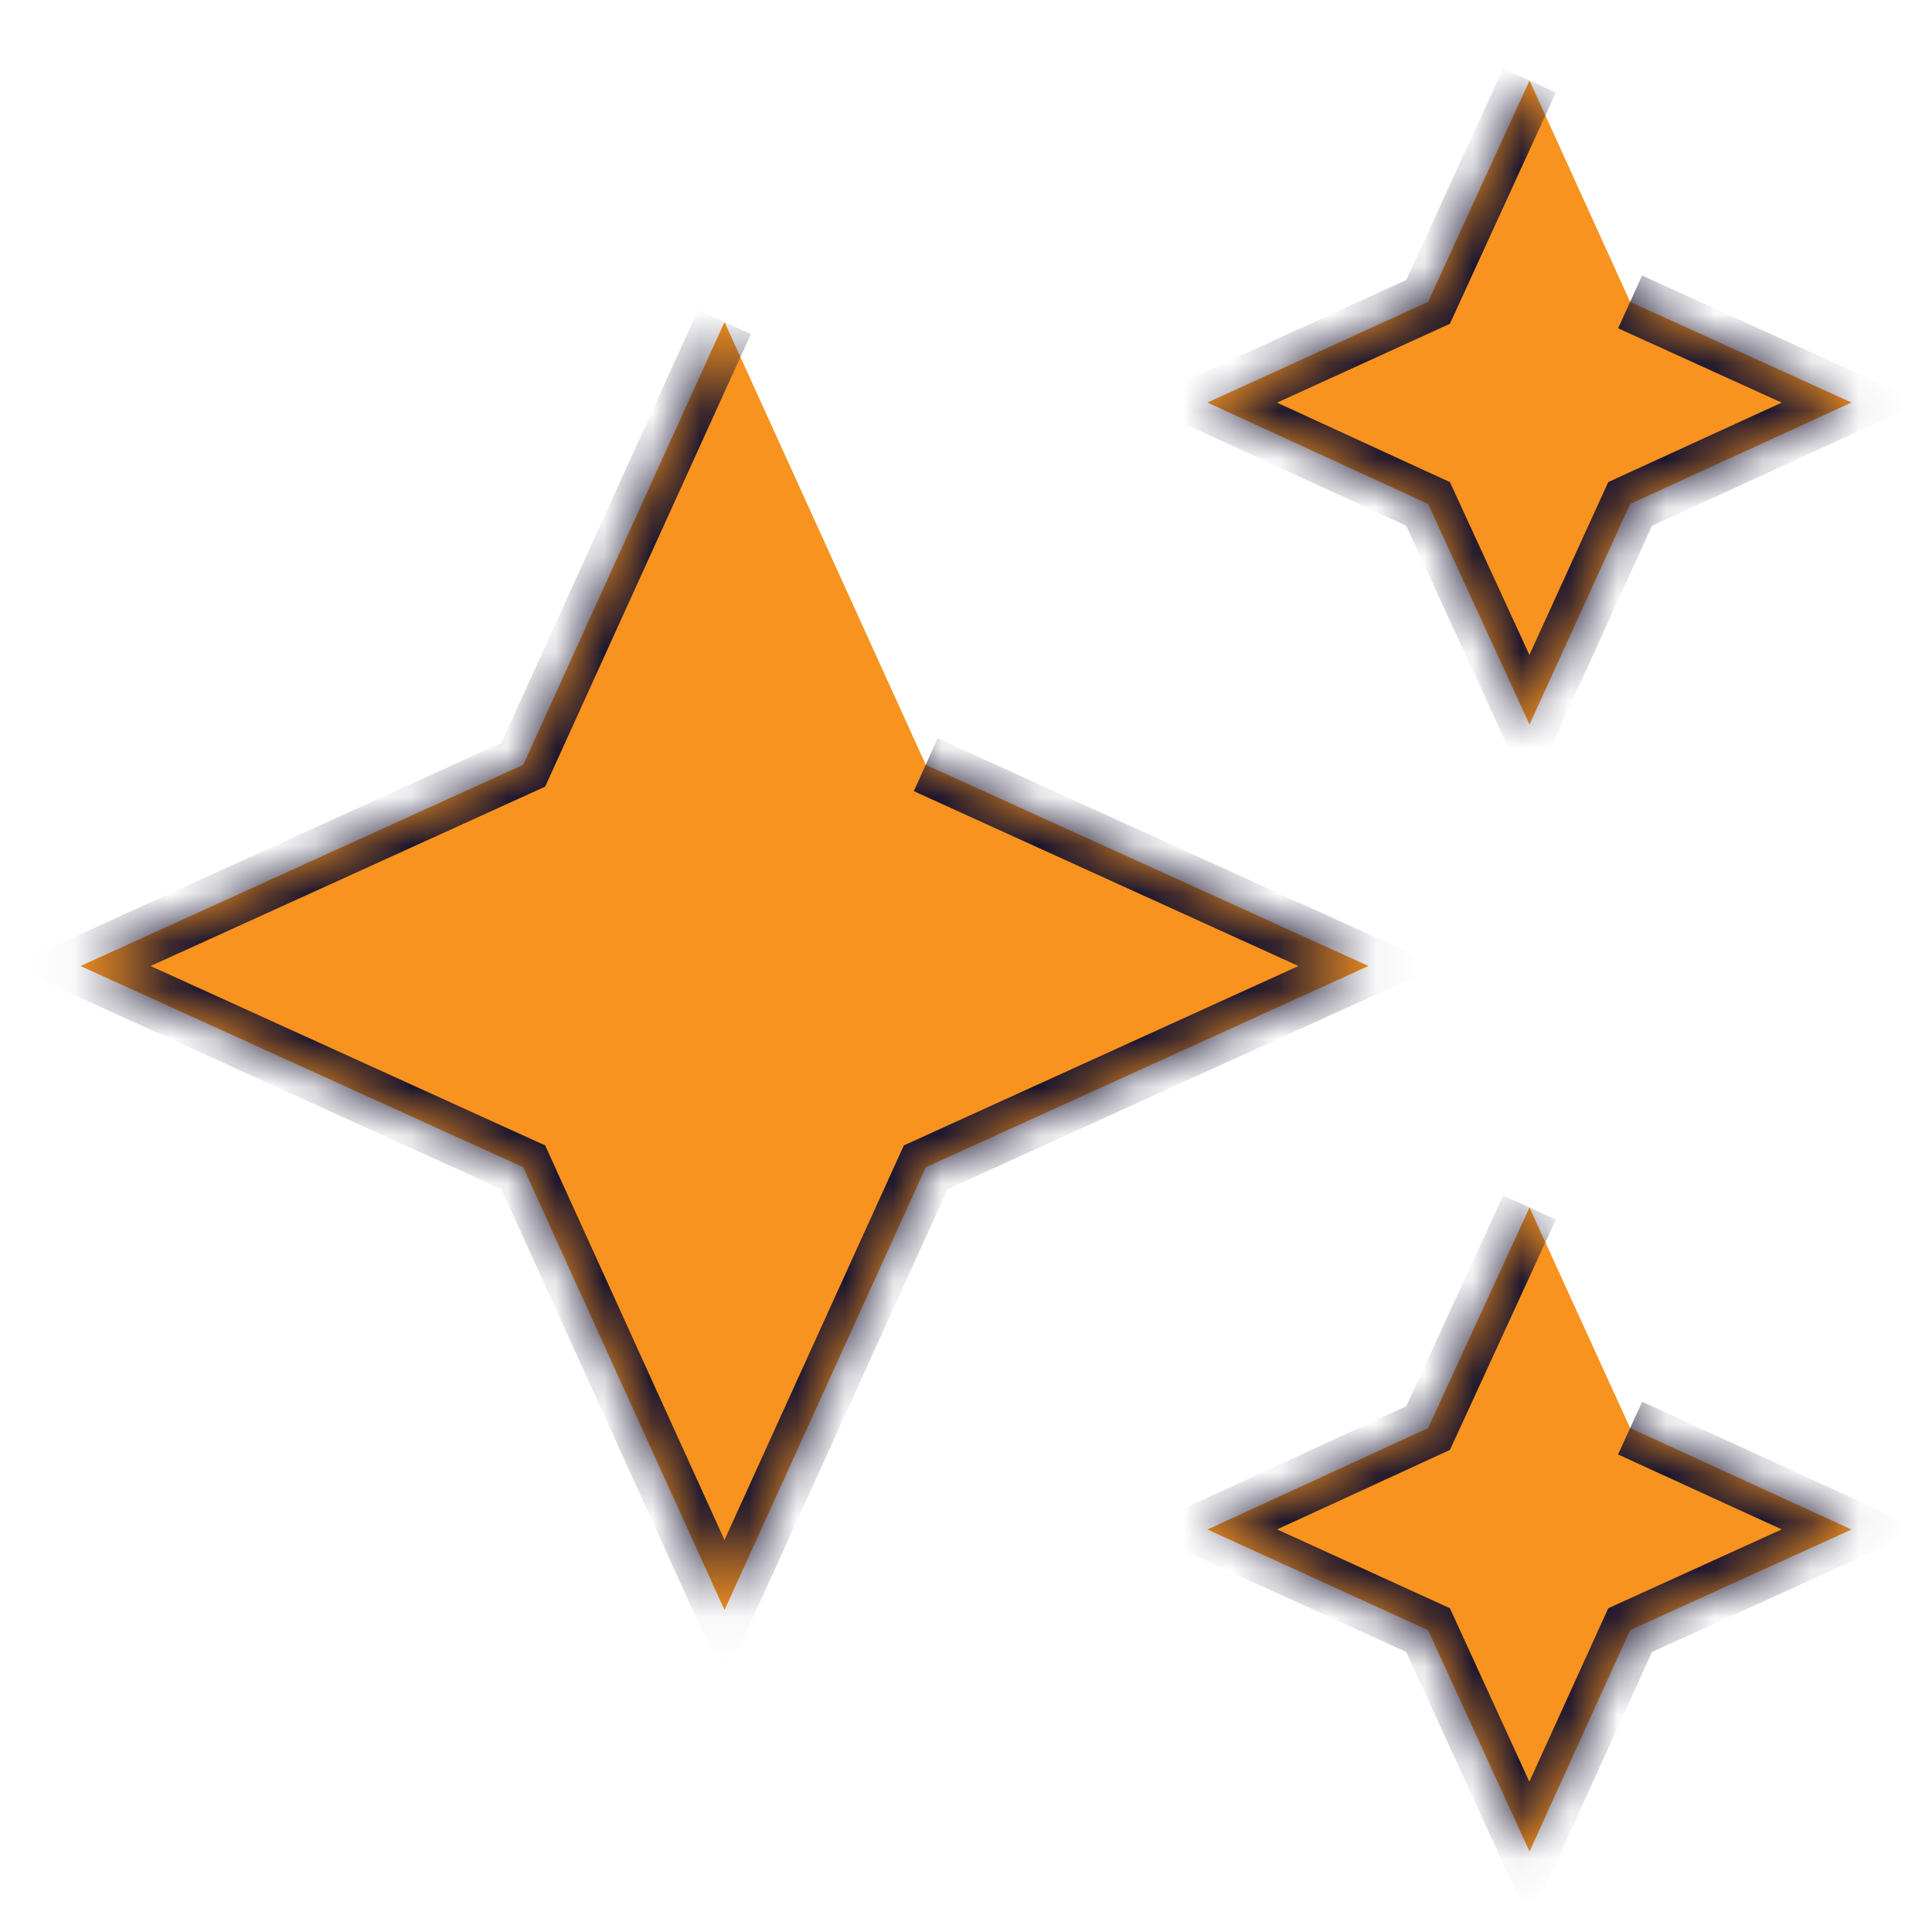 <svg width="40" height="40" viewBox="0 0 40 40" fill="none" xmlns="http://www.w3.org/2000/svg">
<mask id="path-1-inside-1_4_4475" fill="white">
<path d="M31.667 1.667L29.567 6.25L25 8.334L29.567 10.434L31.667 15L33.75 10.434L38.333 8.334L33.75 6.25M15 6.667L10.833 15.834L1.667 20L10.833 24.167L15 33.334L19.167 24.167L28.333 20L19.167 15.834M31.667 25L29.567 29.567L25 31.667L29.567 33.75L31.667 38.334L33.75 33.75L38.333 31.667L33.75 29.567"/>
</mask>
<path d="M31.667 1.667L29.567 6.25L25 8.334L29.567 10.434L31.667 15L33.75 10.434L38.333 8.334L33.75 6.25M15 6.667L10.833 15.834L1.667 20L10.833 24.167L15 33.334L19.167 24.167L28.333 20L19.167 15.834M31.667 25L29.567 29.567L25 31.667L29.567 33.75L31.667 38.334L33.75 33.75L38.333 31.667L33.75 29.567" fill="#F8931F"/>
<path d="M29.567 6.25L29.816 6.796L30.019 6.703L30.112 6.5L29.567 6.25ZM25 8.334L24.751 7.788L23.559 8.331L24.749 8.879L25 8.334ZM29.567 10.434L30.112 10.183L30.019 9.981L29.817 9.889L29.567 10.434ZM31.667 15L31.122 15.251L31.669 16.441L32.213 15.249L31.667 15ZM33.75 10.434L33.5 9.888L33.297 9.981L33.204 10.185L33.75 10.434ZM38.333 8.334L38.583 8.879L39.779 8.331L38.582 7.787L38.333 8.334ZM10.833 15.834L11.082 16.38L11.287 16.287L11.38 16.082L10.833 15.834ZM1.667 20L1.418 19.454L0.217 20L1.418 20.547L1.667 20ZM10.833 24.167L11.38 23.919L11.287 23.714L11.082 23.621L10.833 24.167ZM15 33.334L14.454 33.582L15 34.784L15.546 33.582L15 33.334ZM19.167 24.167L18.919 23.621L18.714 23.714L18.62 23.919L19.167 24.167ZM28.333 20L28.582 20.547L29.783 20L28.582 19.454L28.333 20ZM29.567 29.567L29.817 30.112L30.019 30.019L30.112 29.818L29.567 29.567ZM25 31.667L24.749 31.122L23.559 31.669L24.751 32.213L25 31.667ZM29.567 33.75L30.112 33.5L30.019 33.297L29.816 33.204L29.567 33.75ZM31.667 38.334L31.121 38.584L31.669 39.779L32.213 38.582L31.667 38.334ZM33.75 33.75L33.502 33.204L33.297 33.297L33.204 33.502L33.75 33.75ZM38.333 31.667L38.582 32.213L39.779 31.669L38.583 31.122L38.333 31.667ZM31.121 1.417L29.021 6L30.112 6.5L32.212 1.917L31.121 1.417ZM29.318 5.704L24.751 7.788L25.249 8.88L29.816 6.796L29.318 5.704ZM24.749 8.879L29.316 10.979L29.817 9.889L25.251 7.789L24.749 8.879ZM29.022 10.684L31.122 15.251L32.212 14.75L30.112 10.183L29.022 10.684ZM32.213 15.249L34.296 10.683L33.204 10.185L31.121 14.751L32.213 15.249ZM34 10.979L38.583 8.879L38.084 7.788L33.5 9.888L34 10.979ZM38.582 7.787L33.998 5.704L33.502 6.797L38.085 8.88L38.582 7.787ZM14.454 6.419L10.287 15.585L11.38 16.082L15.546 6.915L14.454 6.419ZM10.585 15.287L1.418 19.454L1.915 20.547L11.082 16.38L10.585 15.287ZM1.418 20.547L10.585 24.713L11.082 23.621L1.915 19.454L1.418 20.547ZM10.287 24.415L14.454 33.582L15.546 33.085L11.38 23.919L10.287 24.415ZM15.546 33.582L19.713 24.415L18.62 23.919L14.454 33.085L15.546 33.582ZM19.415 24.713L28.582 20.547L28.085 19.454L18.919 23.621L19.415 24.713ZM28.582 19.454L19.415 15.287L18.919 16.38L28.085 20.547L28.582 19.454ZM31.122 24.75L29.022 29.316L30.112 29.818L32.212 25.251L31.122 24.75ZM29.316 29.022L24.749 31.122L25.251 32.212L29.817 30.112L29.316 29.022ZM24.751 32.213L29.318 34.296L29.816 33.204L25.249 31.121L24.751 32.213ZM29.021 34L31.121 38.584L32.212 38.084L30.112 33.5L29.021 34ZM32.213 38.582L34.296 33.999L33.204 33.502L31.12 38.085L32.213 38.582ZM33.998 34.297L38.582 32.213L38.085 31.121L33.502 33.204L33.998 34.297ZM38.583 31.122L34 29.021L33.5 30.113L38.084 32.212L38.583 31.122Z" fill="#16132F" mask="url(#path-1-inside-1_4_4475)"/>
</svg>
